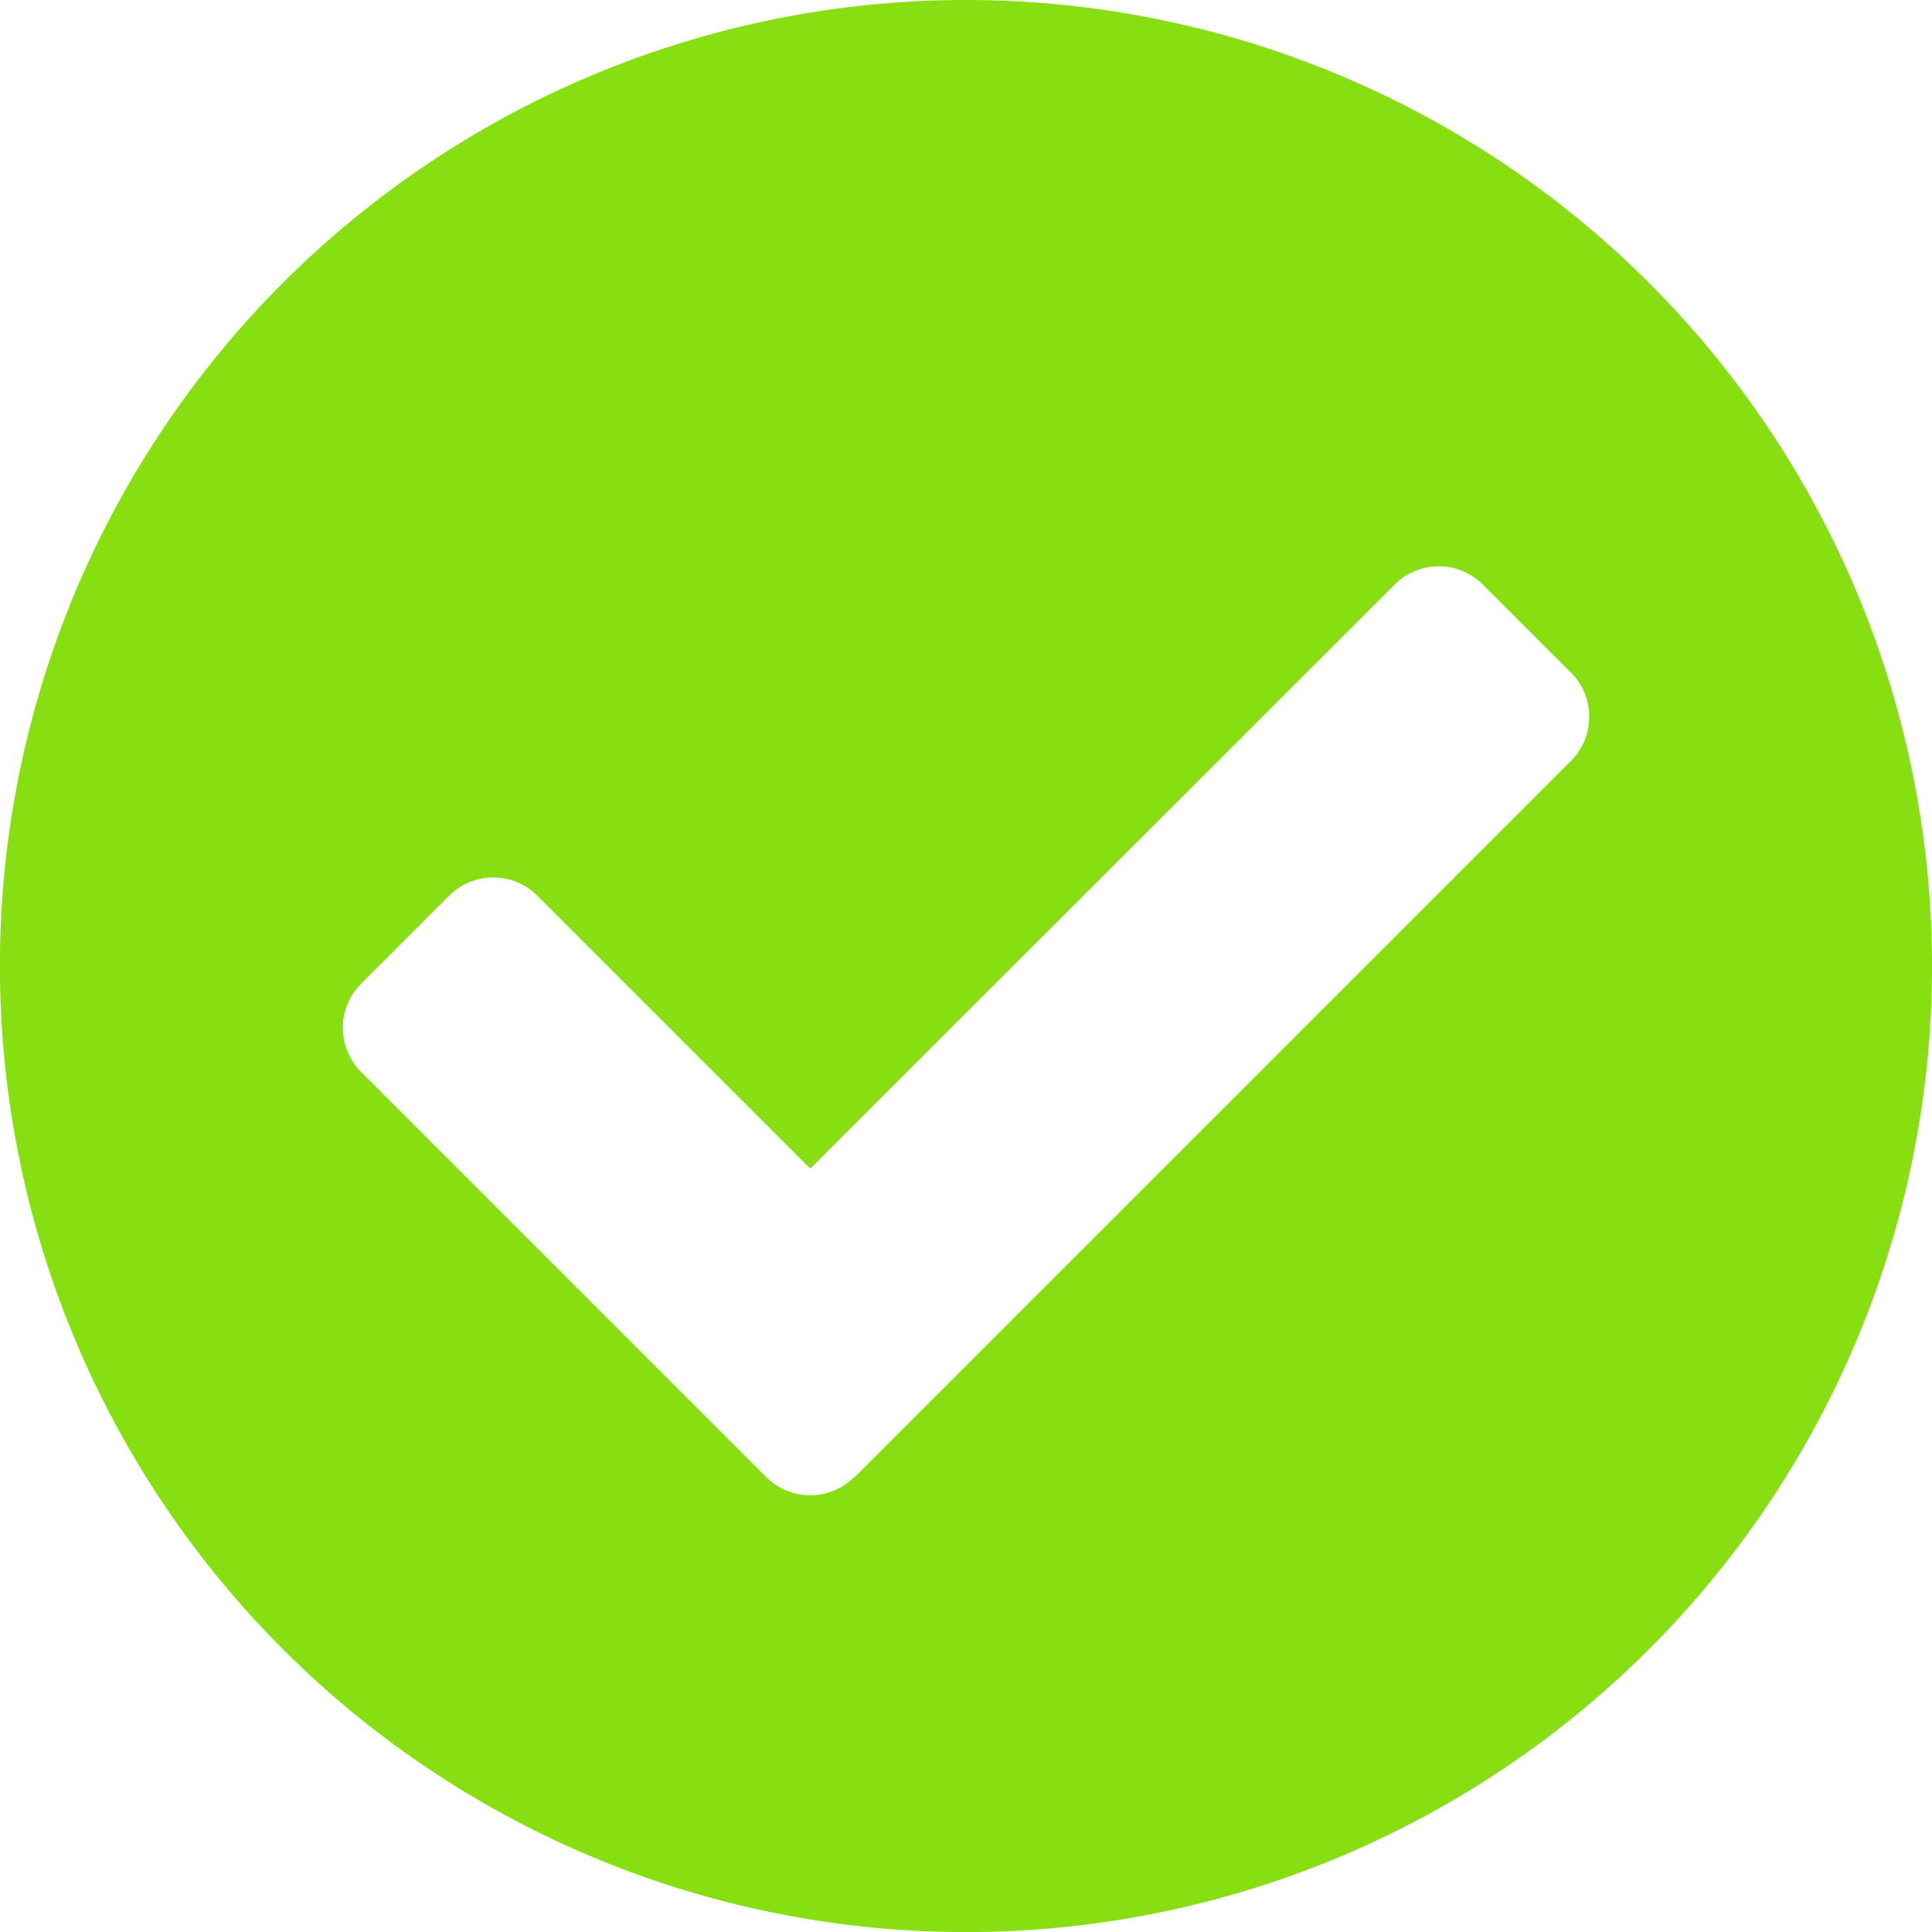 <svg xmlns="http://www.w3.org/2000/svg" width="22.319" height="22.319" viewBox="0 0 22.319 22.319">
    <path id="prefix__check-circle-solid" d="M30.319 19.16A11.16 11.16 0 1 1 19.16 8a11.16 11.16 0 0 1 11.159 11.16zm-12.45 5.909l8.28-8.28a.72.72 0 0 0 0-1.018l-1.019-1.018a.72.72 0 0 0-1.018 0L17.36 21.5l-3.153-3.153a.72.72 0 0 0-1.018 0l-1.018 1.018a.72.72 0 0 0 0 1.018l4.68 4.68a.72.72 0 0 0 1.018 0z" transform="translate(-8 -8)" style="fill:#87de10"/>
</svg>
